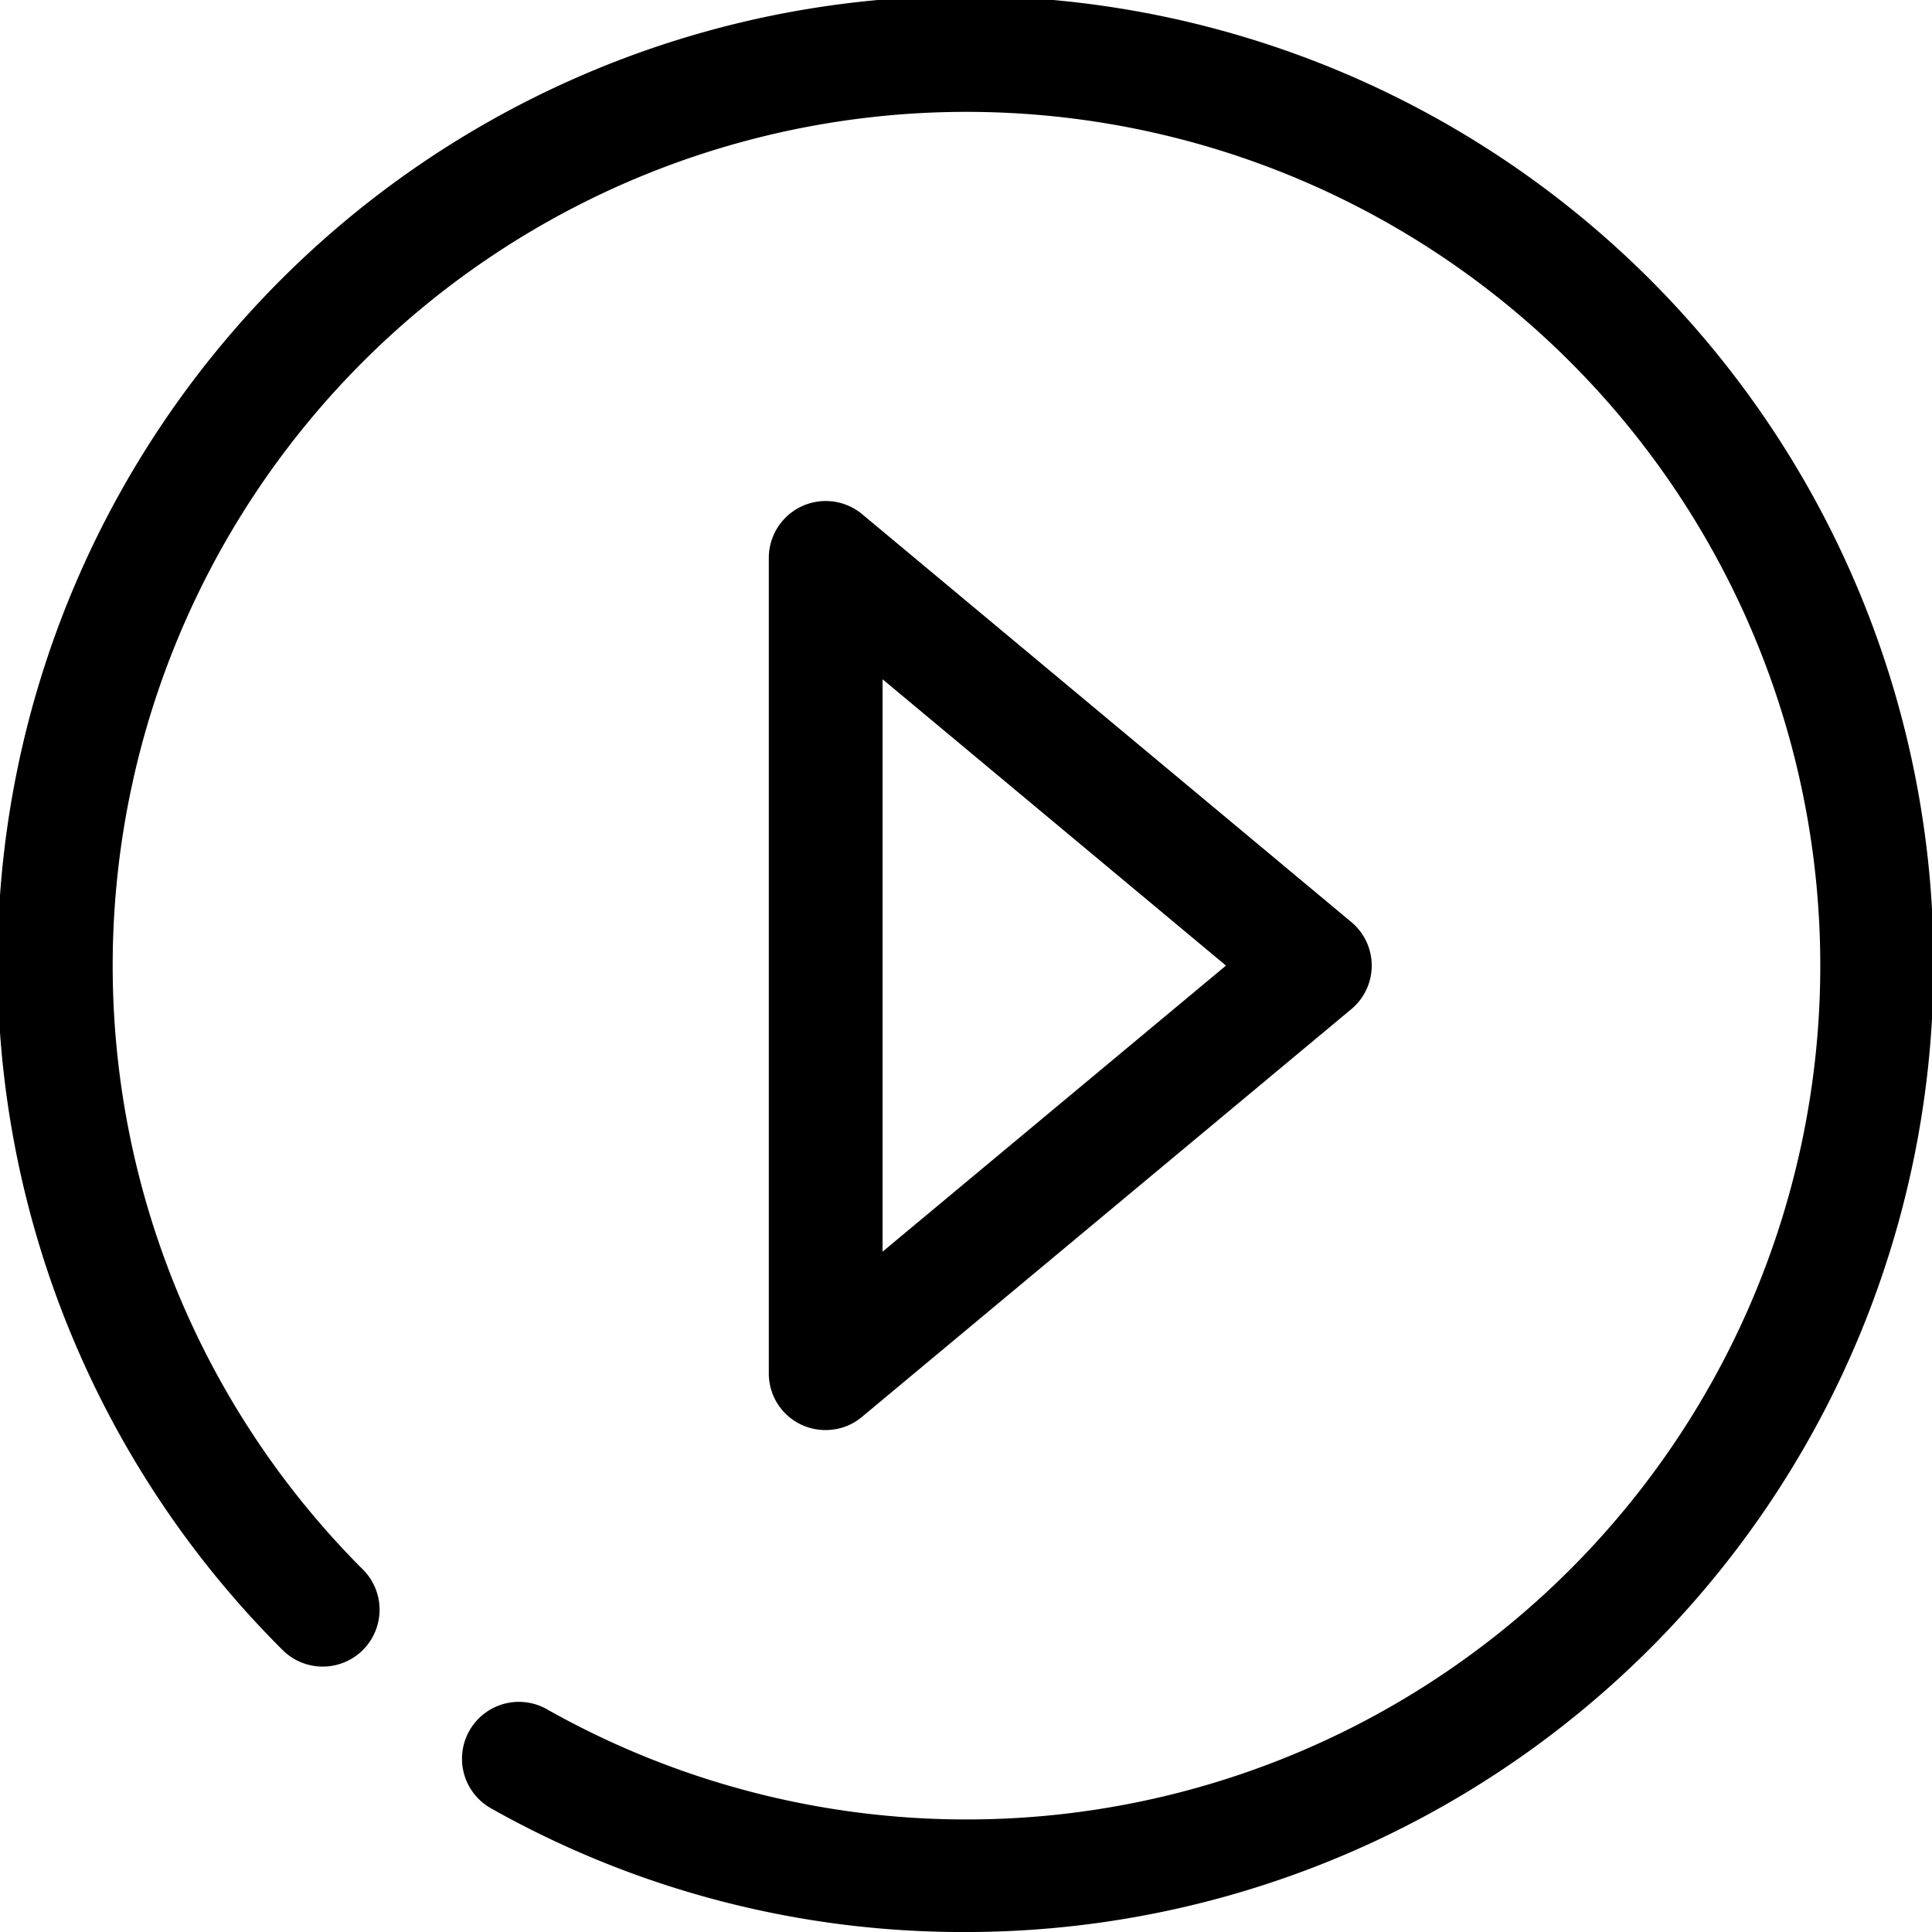 <svg xmlns="http://www.w3.org/2000/svg" xmlns:xlink="http://www.w3.org/1999/xlink" width="69.969" height="69.97" viewBox="0 0 69.969 69.97">
<defs>
    <style>
      .cls-1 {
        fill-rule: evenodd;
        filter: url(#filter);
      }
    </style>
    <filter id="filter" x="926.031" y="3634.03" width="69.969" height="69.97" filterUnits="userSpaceOnUse">
      <feFlood result="flood" flood-color="#fff"/>
      <feComposite result="composite" operator="in" in2="SourceGraphic"/>
      <feBlend result="blend" in2="SourceGraphic"/>
    </filter>
  </defs>
  <path id="icon-play" class="cls-1" d="M955.934,3685.82a2.047,2.047,0,0,1-2.06-2.06v-29.52a2.062,2.062,0,0,1,3.379-1.59l17.714,14.77a2.053,2.053,0,0,1,0,3.16l-17.714,14.76A2.031,2.031,0,0,1,955.934,3685.82Zm2.06-27.19v20.73L970.431,3669Zm2.943,45.37a34.793,34.793,0,0,1-17.106-4.47,2.06,2.06,0,1,1,2.021-3.59,30.921,30.921,0,1,0-6.7-5.09,2.059,2.059,0,1,1-2.913,2.91A35.057,35.057,0,1,1,960.937,3704Z" transform="translate(-926.031 -3634.03)"/>
</svg>

